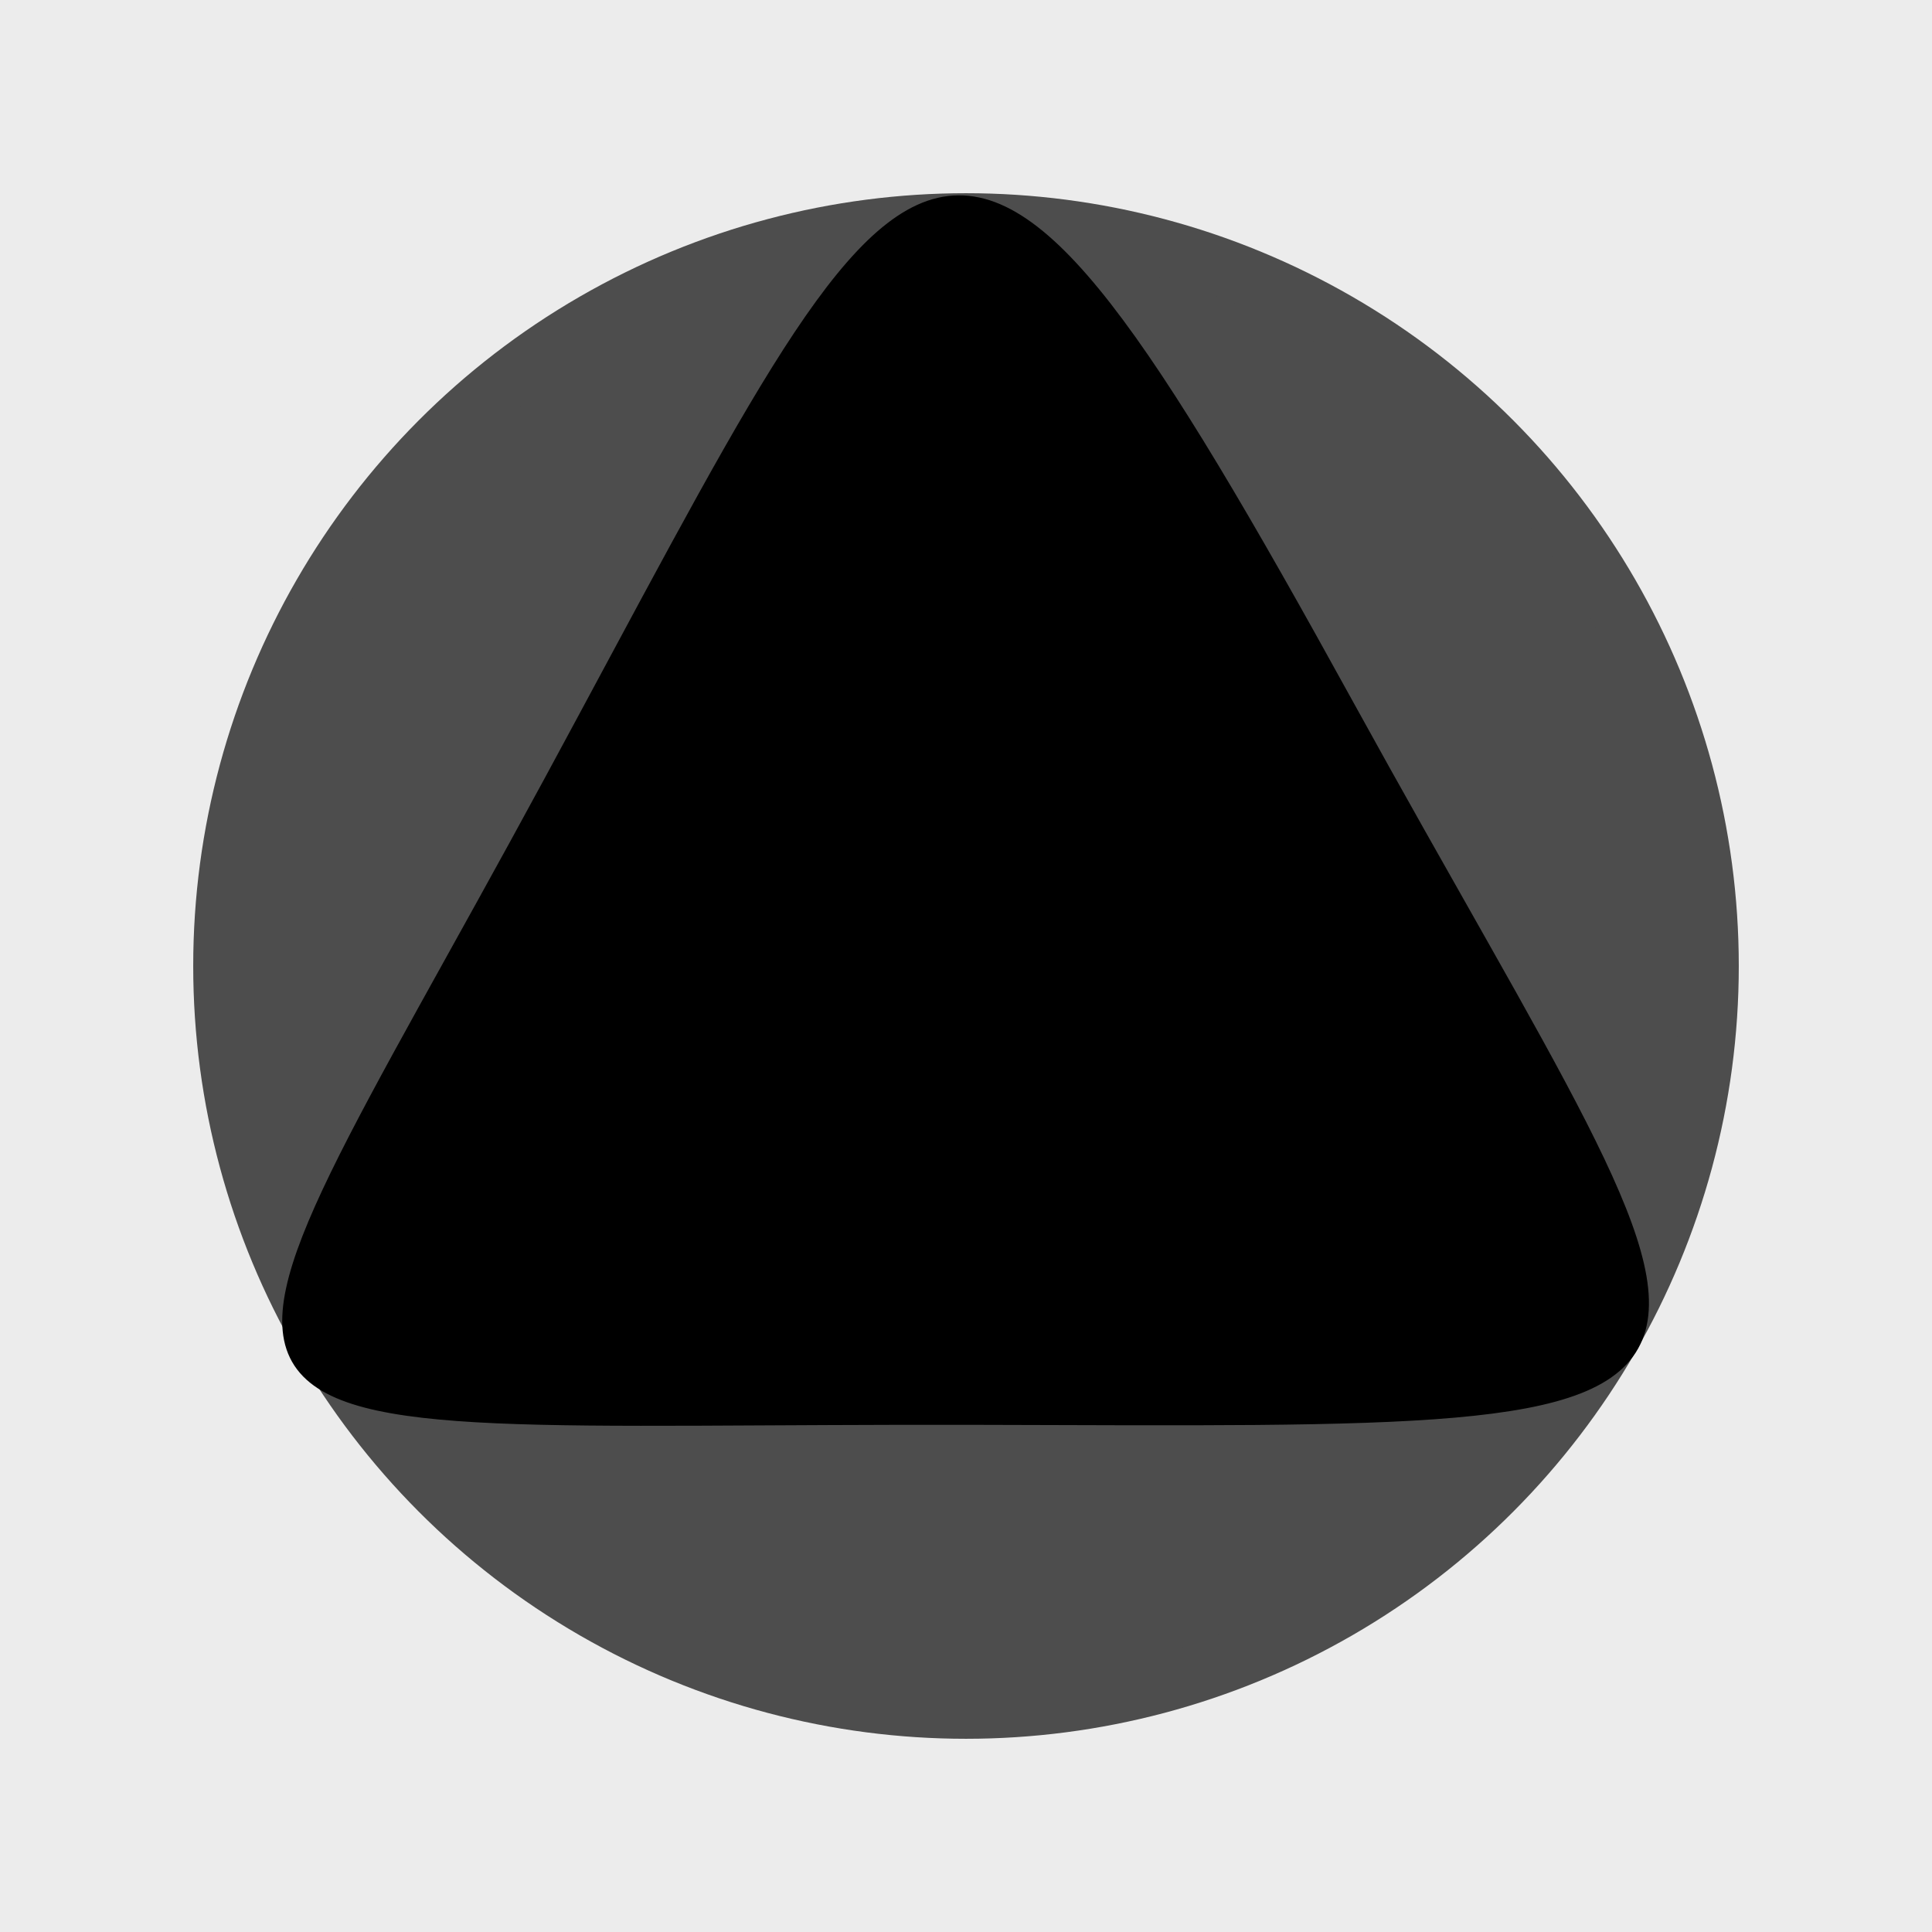 <?xml version="1.0" encoding="UTF-8" standalone="no"?>
<!-- Created with Inkscape (http://www.inkscape.org/) -->

<svg
     width="100"
     height="100"
     viewBox="0 0 26.458 26.458"
     version="1.1"
     id="svg4715"
     inkscape:version="1.1 (c4e8f9e, 2021-05-24)"
     sodipodi:docname="chatIcon.svg"
     xmlns:inkscape="http://www.inkscape.org/namespaces/inkscape"
     xmlns:sodipodi="http://sodipodi.sourceforge.net/DTD/sodipodi-0.dtd"
     xmlns="http://www.w3.org/2000/svg"
     xmlns:svg="http://www.w3.org/2000/svg">
    <rect x="0" y="0" width="26.458" height="26.458" fill="#808080" stroke="none"/>
    <sodipodi:namedview
         id="namedview4717"
         pagecolor="#ffffff"
         bordercolor="#666666"
         borderopacity="1.0"
         inkscape:pageshadow="2"
         inkscape:pageopacity="0.0"
         inkscape:pagecheckerboard="0"
         inkscape:document-units="mm"
         showgrid="false"
         units="px"
         inkscape:zoom="9.21"
         inkscape:cx="50"
         inkscape:cy="50"
         inkscape:window-width="1920"
         inkscape:window-height="1147"
         inkscape:window-x="0"
         inkscape:window-y="25"
         inkscape:window-maximized="0"
         inkscape:current-layer="layer1" />
    <defs
         id="defs4712" />
    <g
         inkscape:label="Layer 1"
         inkscape:groupmode="layer"
         id="layer1">
        <rect
             style="fill:#ececec;stroke:#ececec;stroke-width:0.344;paint-order:fill markers stroke"
             id="rect4821"
             width="26.114"
             height="26.114"
             x="0.172"
             y="0.172"
             ry="0"
             rx="0" />
        <ellipse
             style="fill:#4d4d4d;stroke:#4d4d4d;stroke-width:0.792;paint-order:fill markers stroke"
             id="path5473"
             cx="13.229"
             cy="13.229"
             rx="10.187"
             ry="10.187" />
        <path
             sodipodi:type="star"
             style="stroke:black;paint-order:fill markers stroke"
             id="path5613"
             inkscape:flatsided="true"
             sodipodi:sides="3"
             sodipodi:cx="25.624321"
             sodipodi:cy="57.328991"
             sodipodi:r1="28.457285"
             sodipodi:r2="14.228642"
             sodipodi:arg1="-0.44999658"
             sodipodi:arg2="0.59720097"
             inkscape:rounded="1"
             inkscape:randomized="0.1"
             d="M 51.335,43.699 C 70.307,89.903 75.579,89.321 24.759,83.398 -26.062,77.476 -23.435,81.864 3.783,42.903 31.002,3.942 32.362,-2.504 51.335,43.699 Z"
             transform="matrix(0.228,-0.026,0.026,0.228,5.583,1.027)"
             inkscape:transform-center-x="-0.30701119"
             inkscape:transform-center-y="-2.3339267" />
    </g>
</svg>
